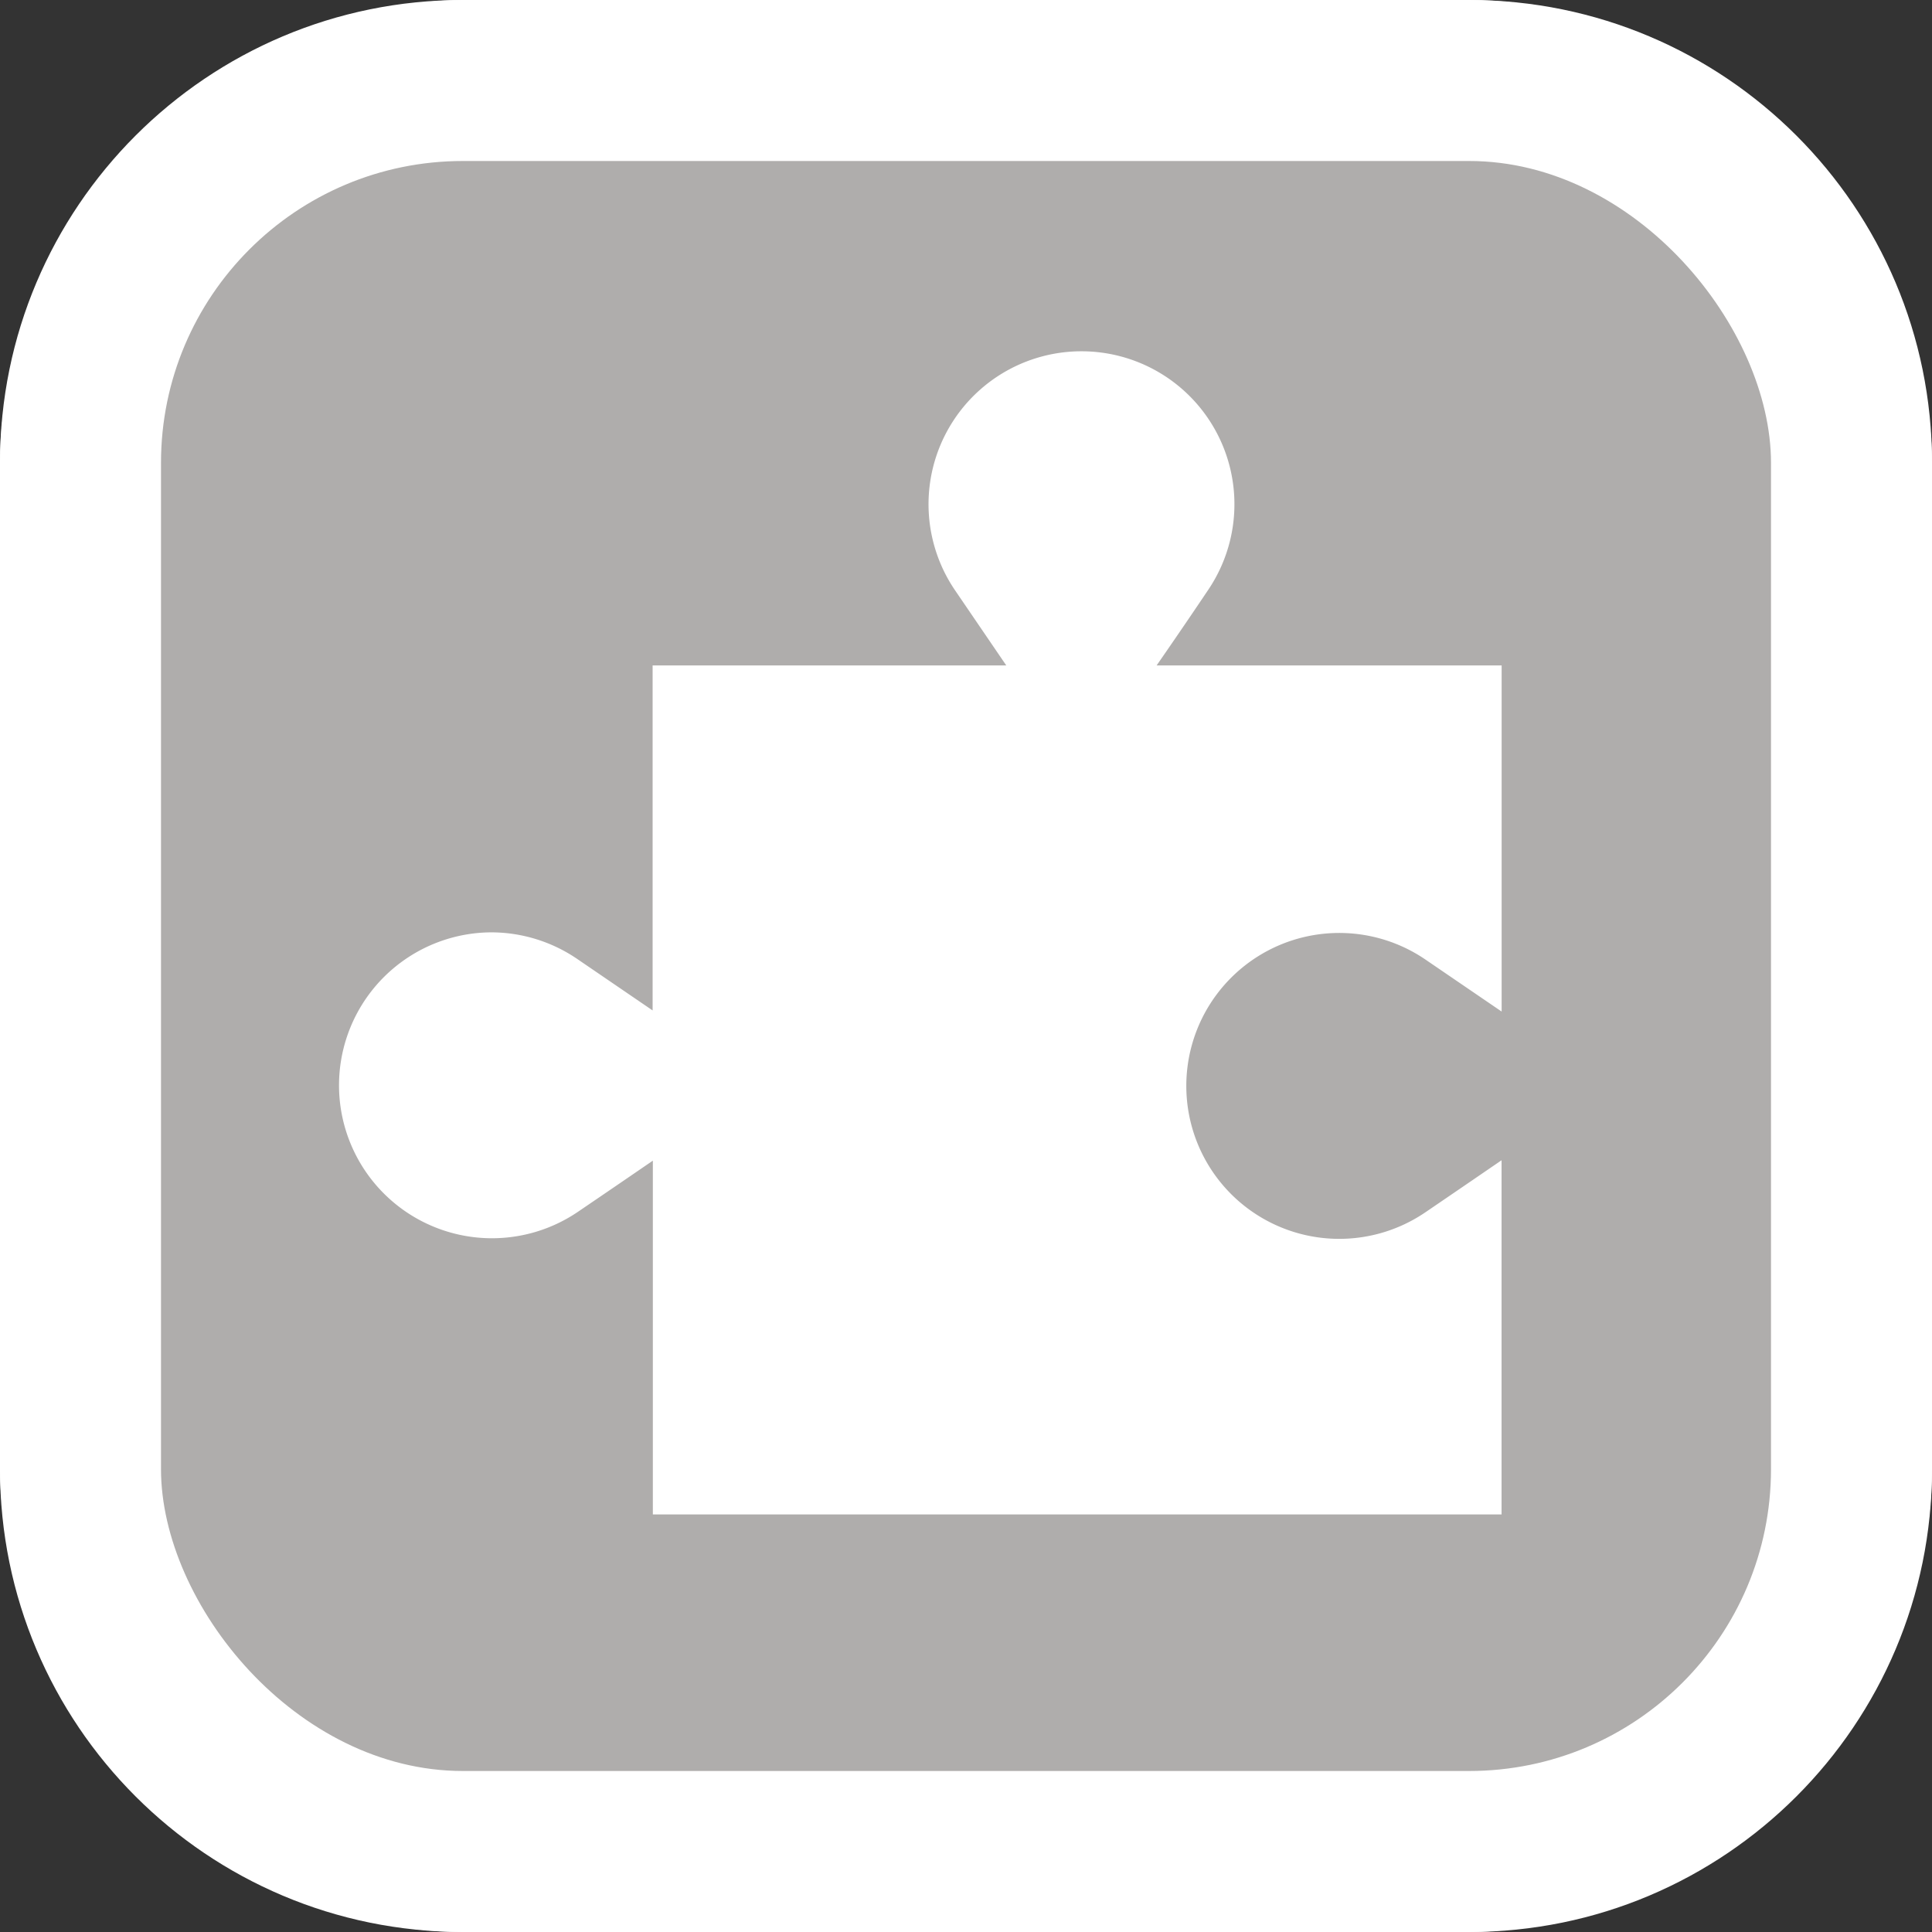 <svg xmlns="http://www.w3.org/2000/svg" viewBox="0 0 24 24"><rect x="0" y="0" width="24" height="24" fill="#333333" stroke="none"/><defs><style>.cls-1{fill:#fff}</style></defs><g id="Ebene_2" data-name="Ebene 2"><g id="Rand_weiß" data-name="Rand weiß"><rect width="24" height="24" class="cls-1" rx="5.75"/><rect width="24" height="24" class="cls-1" rx="5.75" transform="rotate(90 12 12)"/></g><rect id="Flächen_deaktiviert" width="20" height="20" x="2" y="2" data-name="Flächen deaktiviert" rx="3.75" style="fill:#afadac"/><path id="Symbole_weiß" d="M6.1 11.582a1.9 1.9 0 0 1 1.077.335l.93.635V8.266H12.5l-.634-.93a1.9 1.9 0 1 1 3.137 0s-.3.448-.635.93h4.286v4.3l-.945-.645a1.9 1.9 0 1 0 0 3.137s.457-.311.944-.645v4.4H8.11v-4.395c-.482.331-.93.635-.93.635a1.9 1.9 0 1 1-1.08-3.471Z" class="cls-1" data-name="Symbole weiß"/></g></svg>